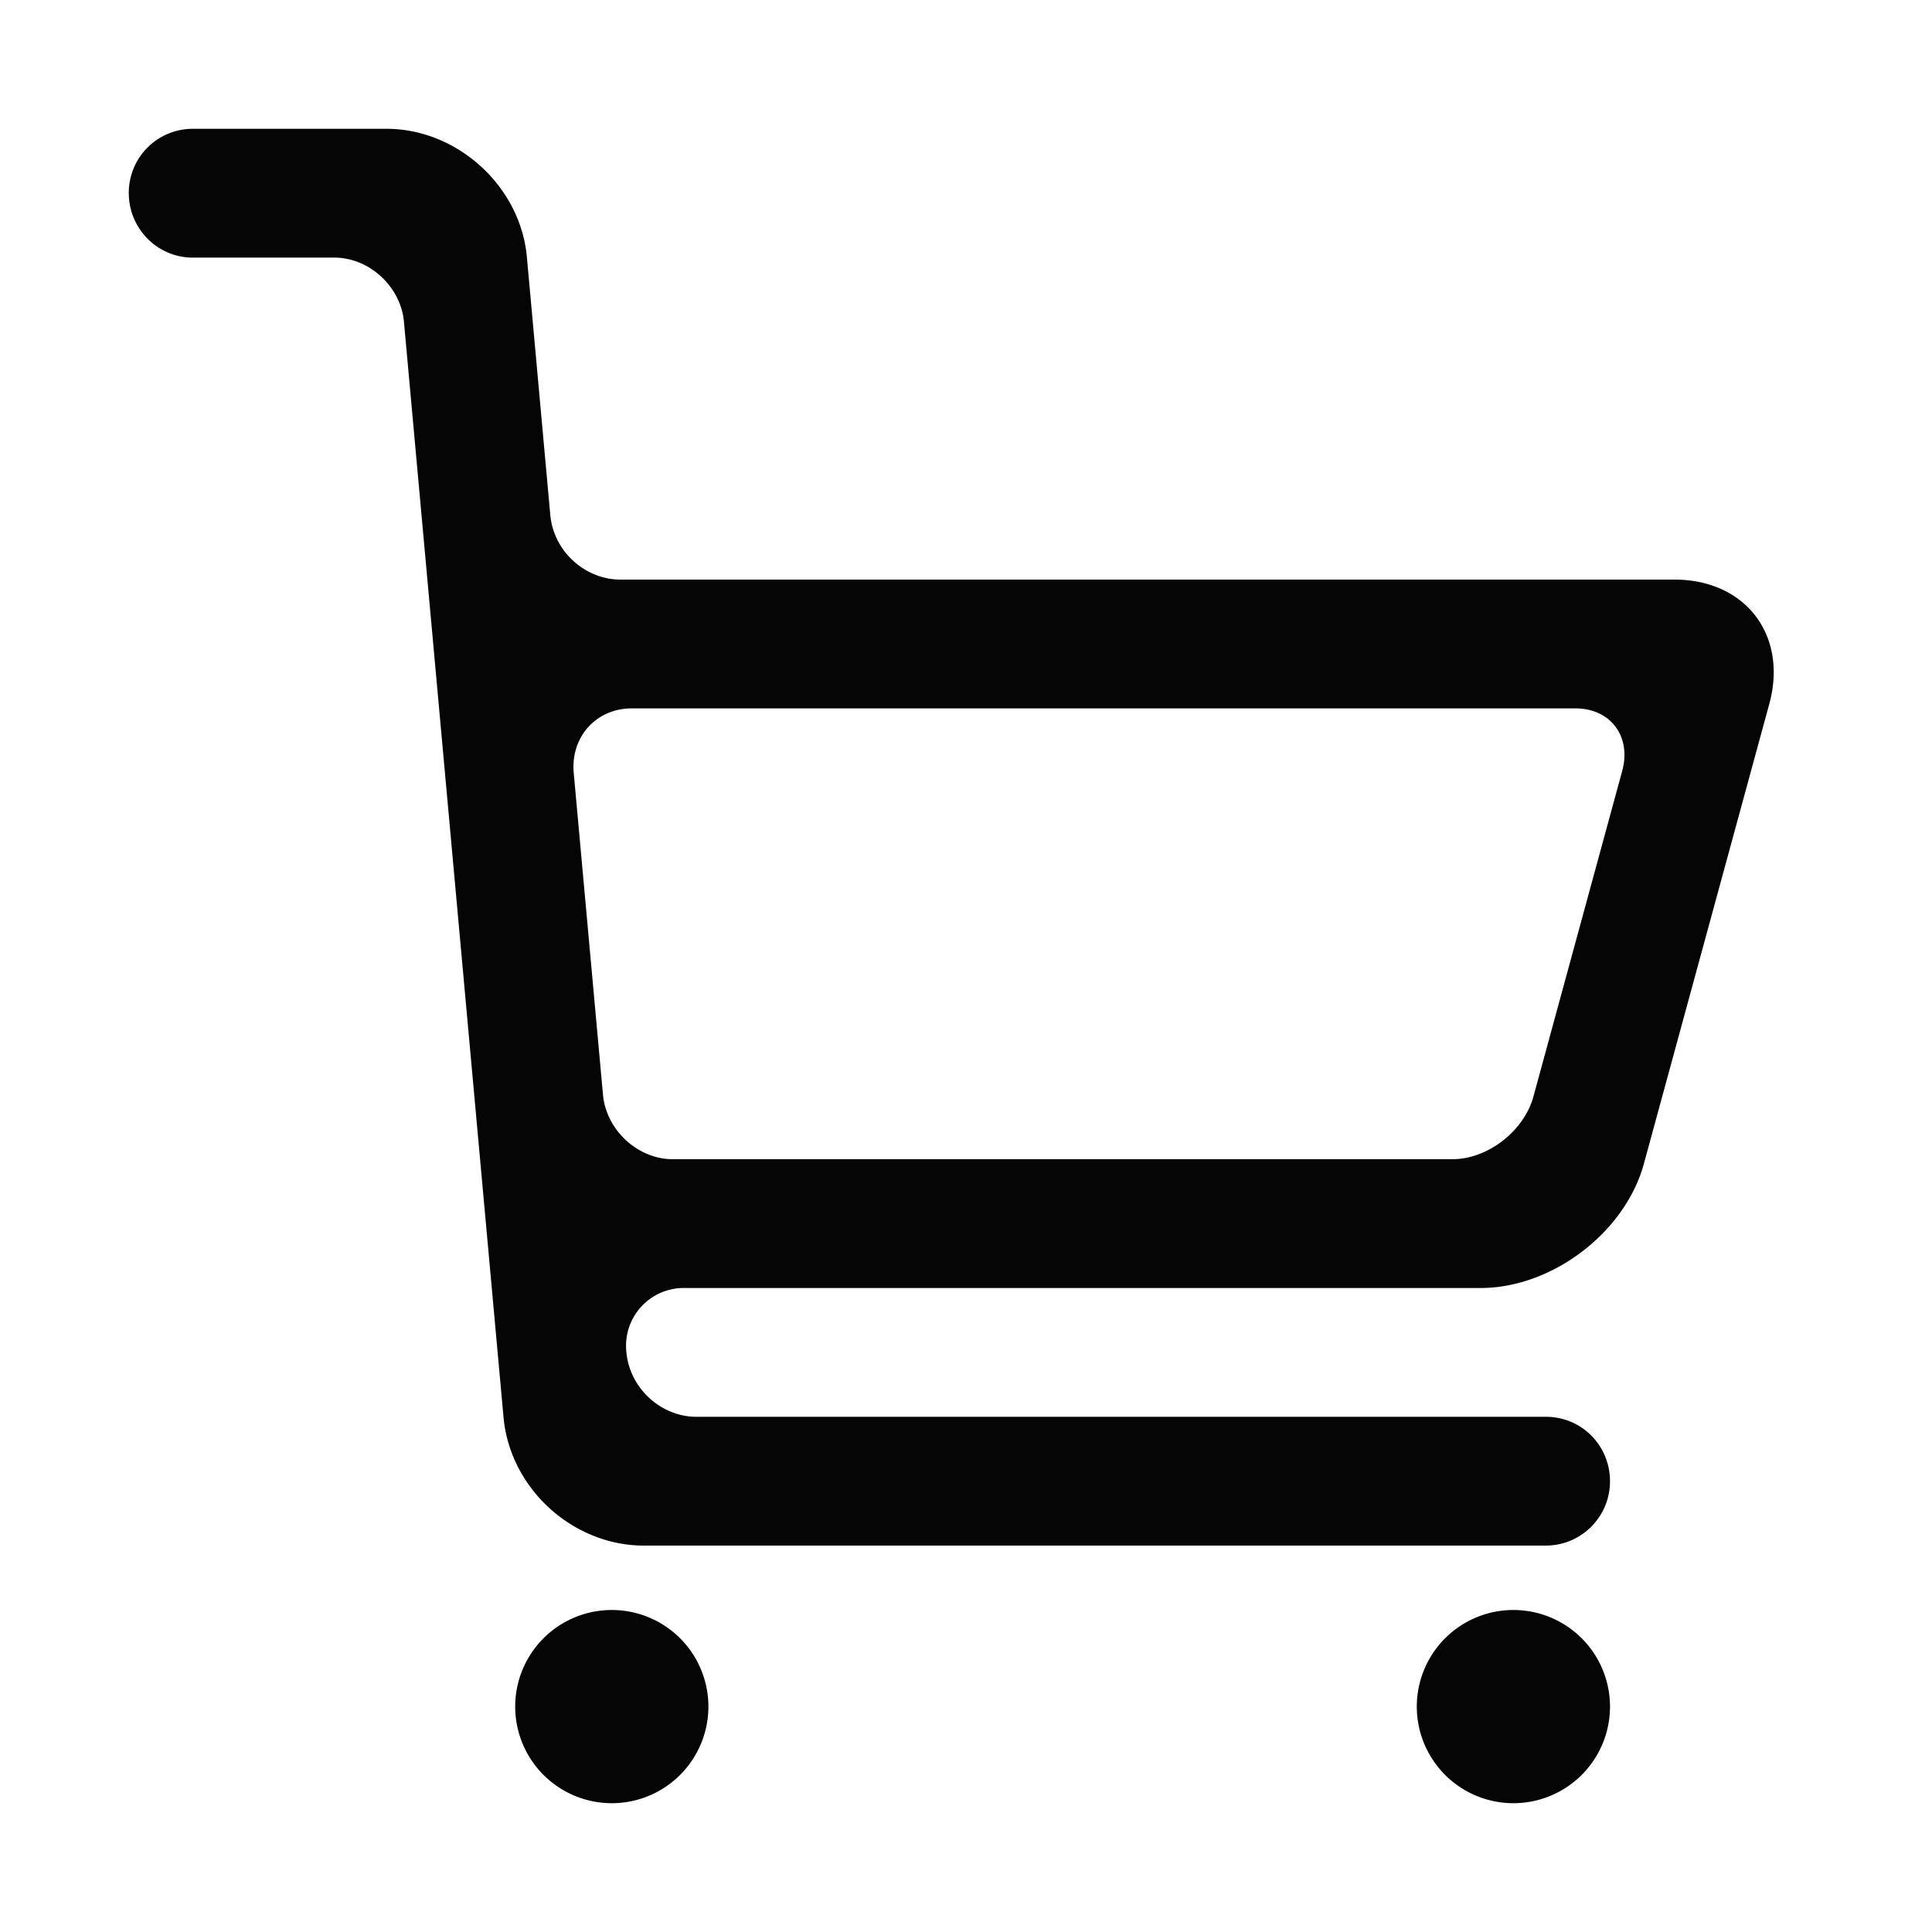 <svg width="30" height="30" viewBox="0 0 30 30" xmlns="http://www.w3.org/2000/svg"><path d="M9.637 9c-.553 0-1.04-.438-1.092-1.003l-.364-4.01C8.08 2.89 7.1 2 6.002 2H2.991A.993.993 0 0 0 2 3c0 .552.448 1 .991 1h2.2c.547 0 1.032.455 1.081.992l1.547 17.017C7.919 23.11 8.89 24 10 24h14c.552 0 1-.444 1-1 0-.552-.438-1-.996-1h-13.19c-.55 0-1.036-.444-1.087-1a.897.897 0 0 1 .917-1h12.347c1.11 0 2.244-.863 2.535-1.929l1.948-7.142C27.764 9.863 27.104 9 26.001 9H9.637zm.172 2c-.547 0-.951.438-.9 1.003l.454 4.994c.05.554.544 1.003 1.082 1.003h12.11c.547 0 1.11-.438 1.256-.973l1.378-5.054c.147-.537-.18-.973-.725-.973H9.809zM9.5 28a1.5 1.5 0 1 0 0-3 1.5 1.5 0 0 0 0 3zm14 0a1.5 1.5 0 1 0 0-3 1.5 1.5 0 0 0 0 3z" fill="#050505" fill-rule="evenodd"/></svg>